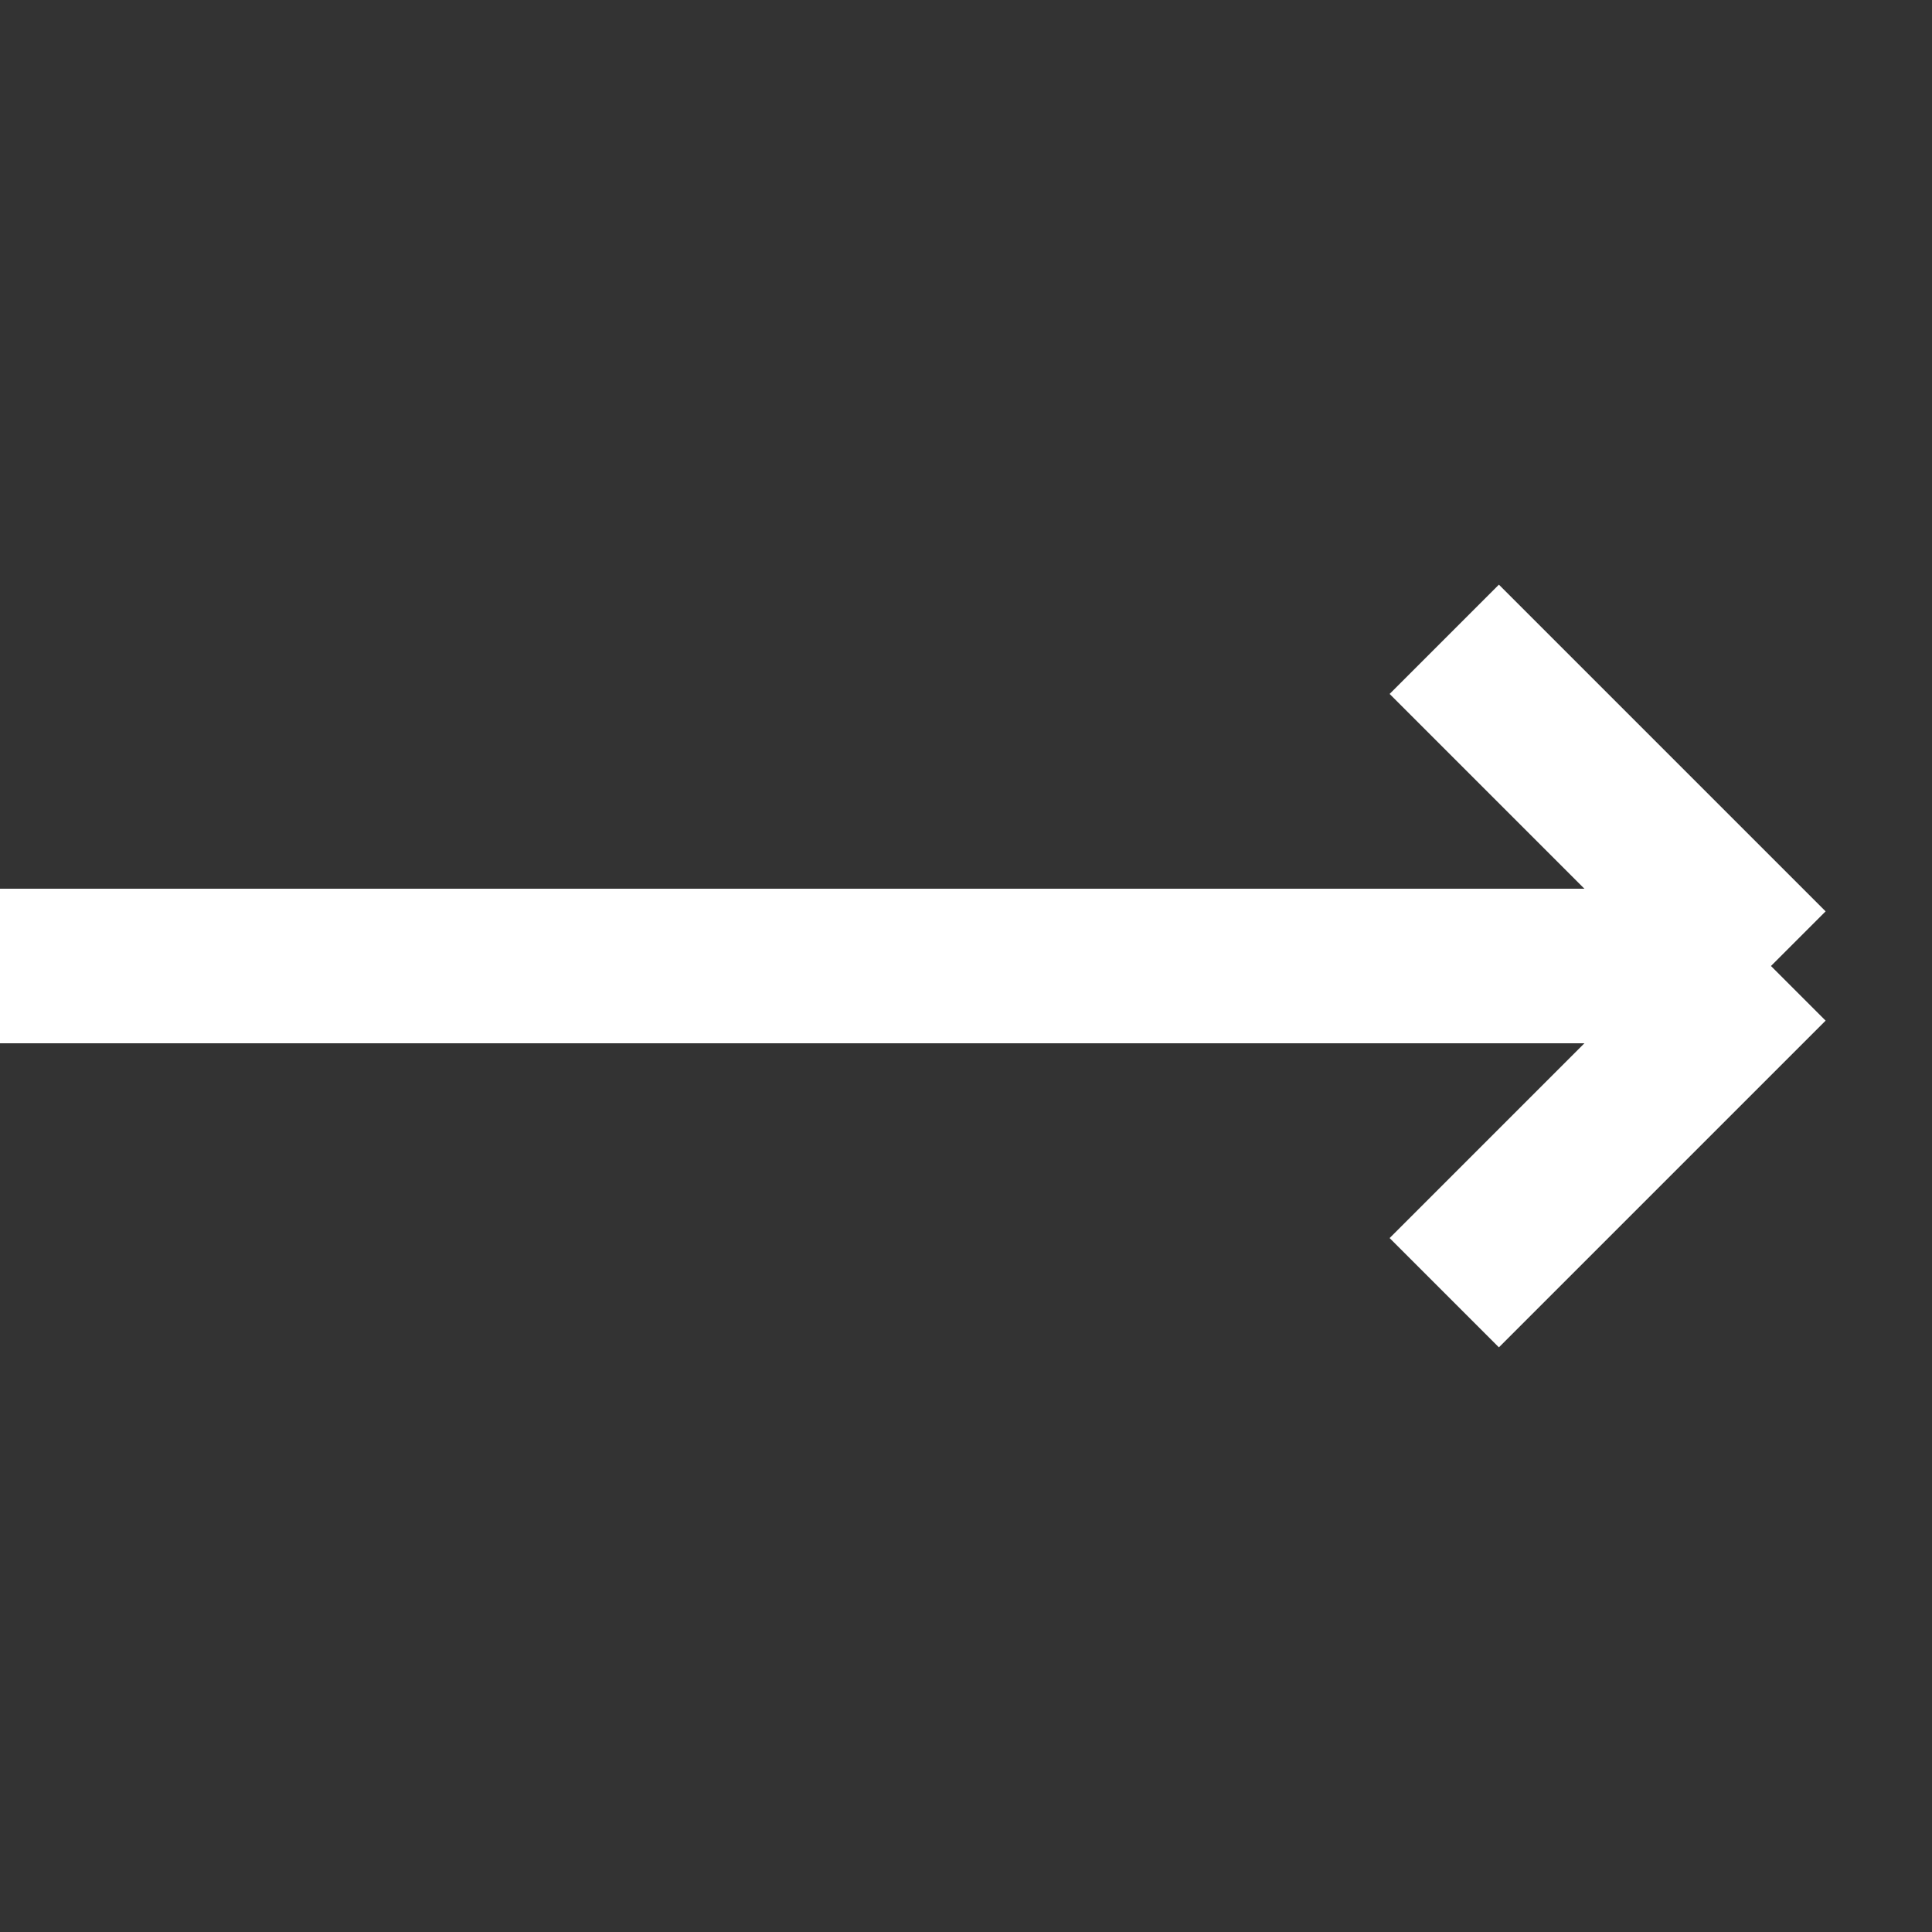 <svg width="20" height="20" viewBox="0 0 20 20" fill="none" xmlns="http://www.w3.org/2000/svg">
<rect x="0" y="0" width="20" height="20" fill="#333333" stroke="none"/>
<path d="M14.951 13.382L18.333 10M18.333 10L14.951 6.618M18.333 10L0 10" stroke="white" stroke-width="1.6" stroke-miterlimit="10"/>
</svg>
